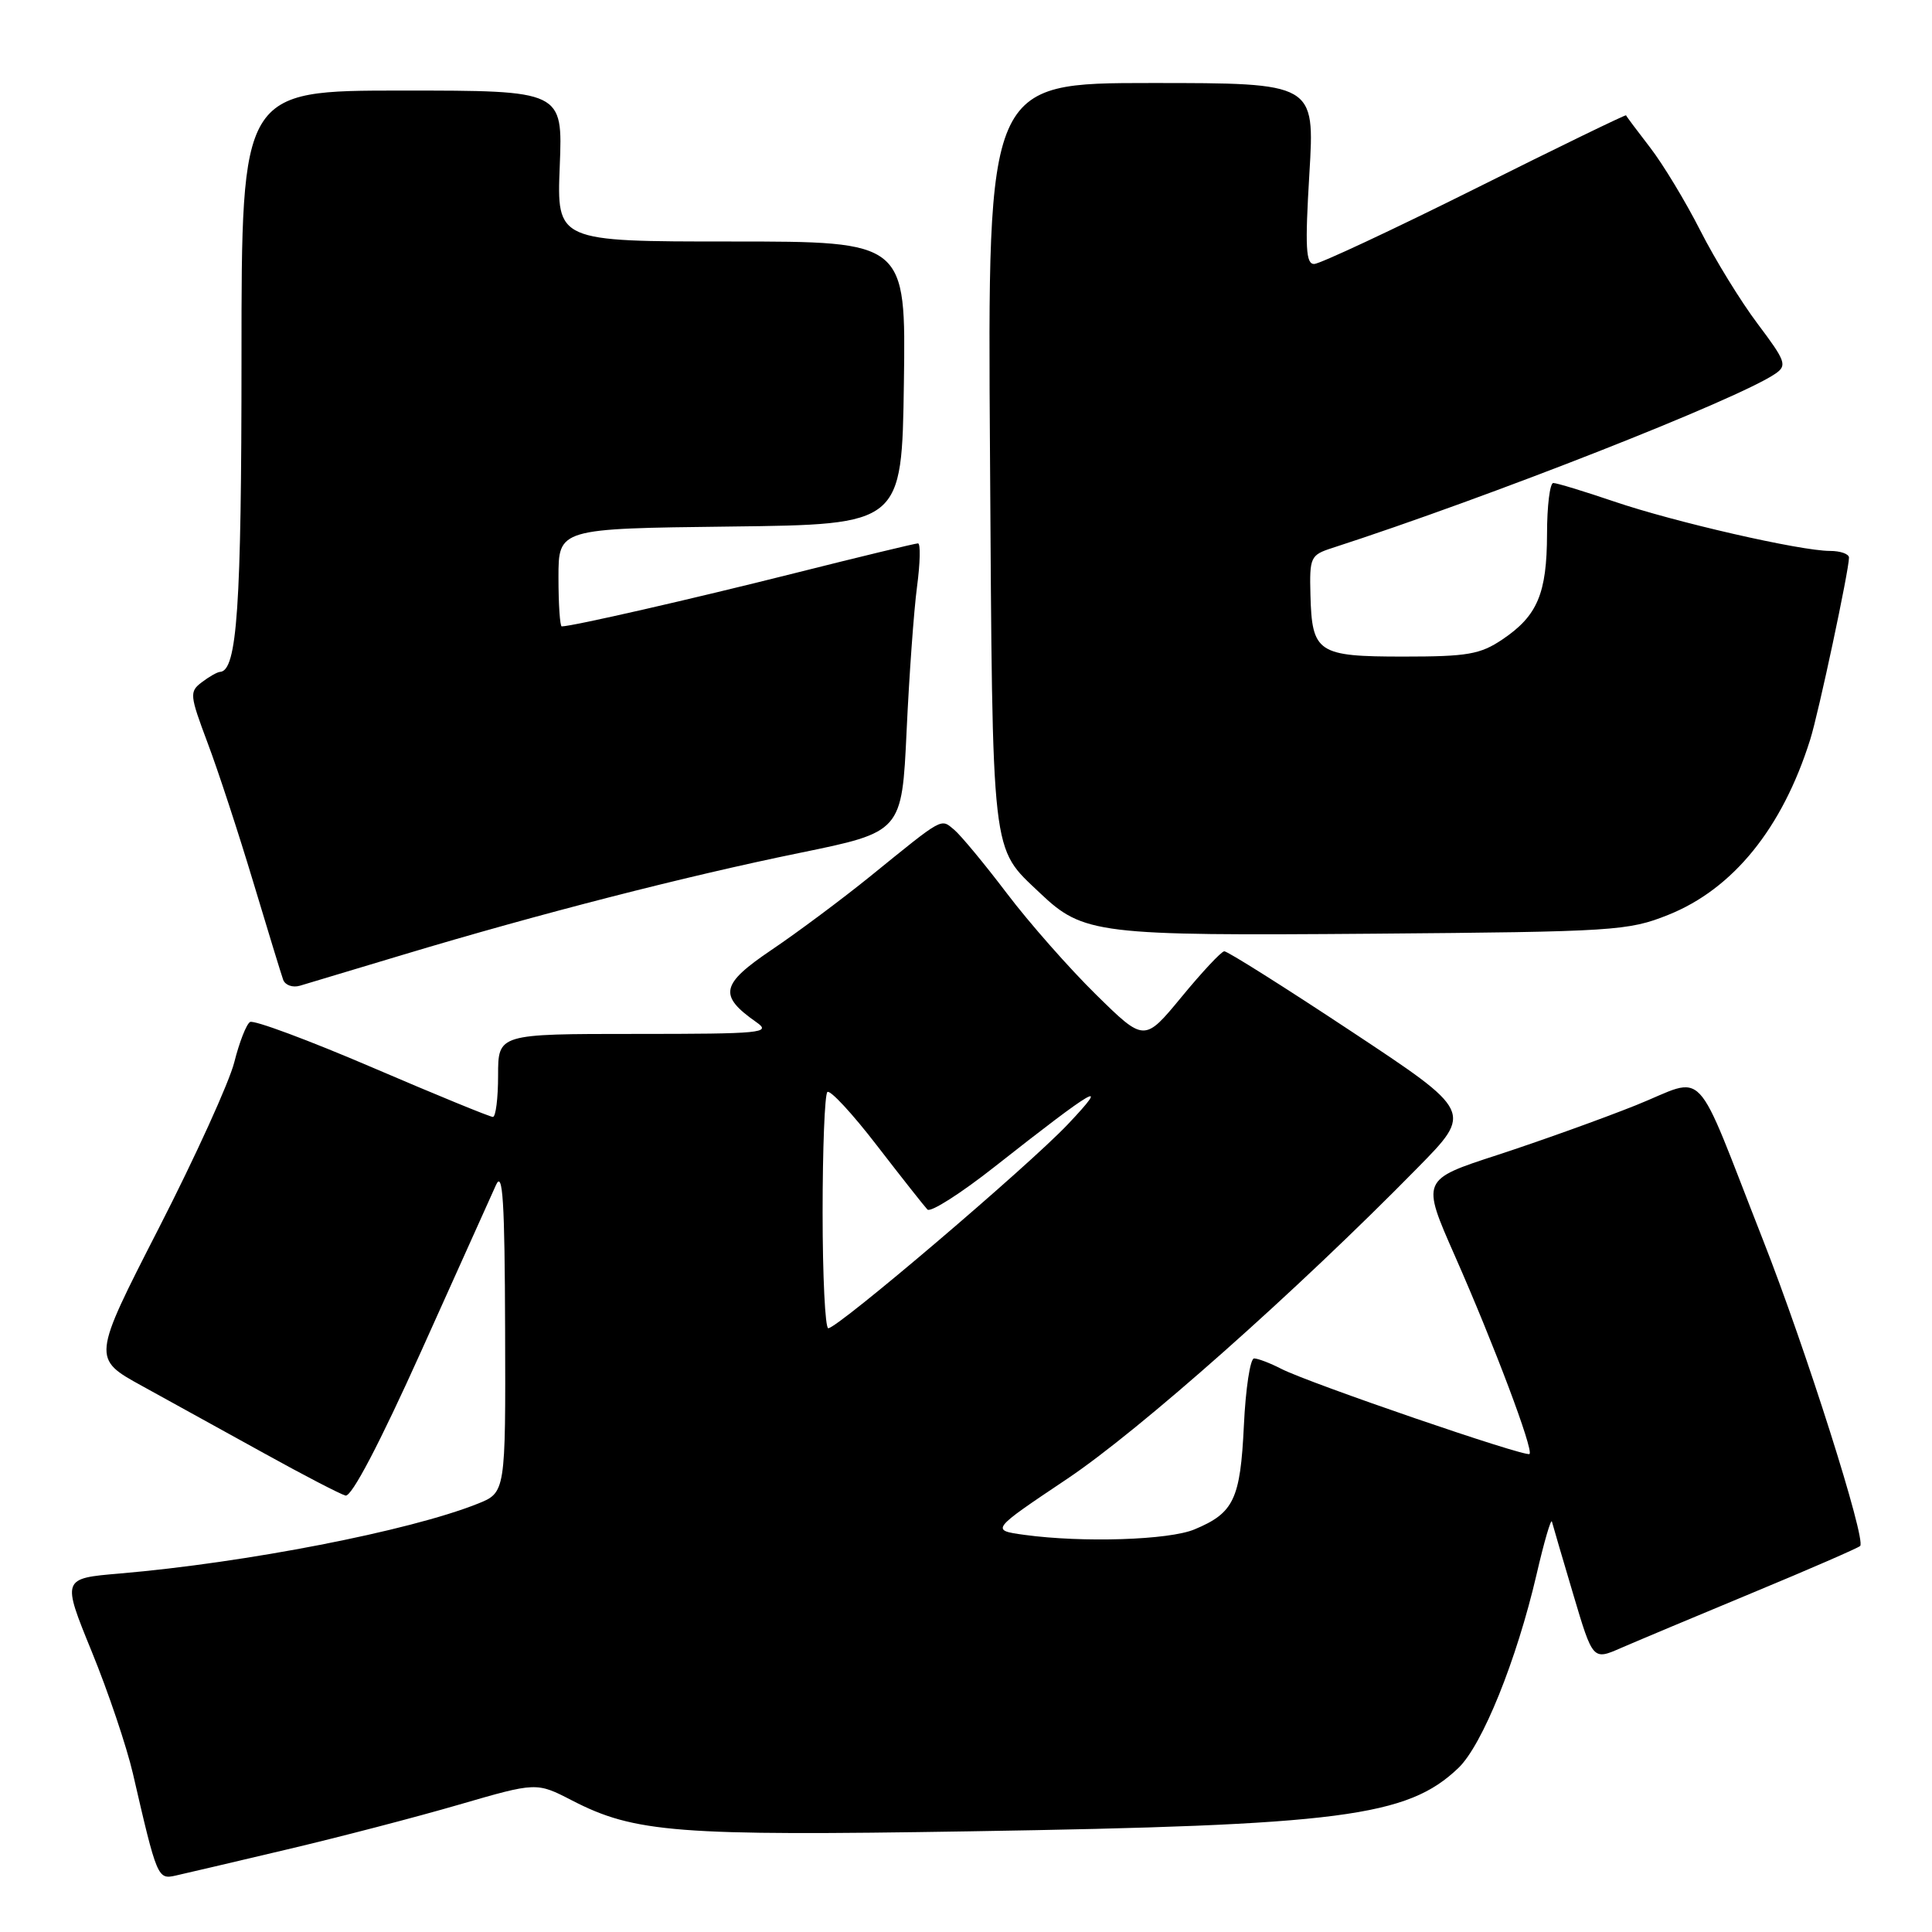 <?xml version="1.0" encoding="UTF-8" standalone="no"?>
<!DOCTYPE svg PUBLIC "-//W3C//DTD SVG 1.1//EN" "http://www.w3.org/Graphics/SVG/1.1/DTD/svg11.dtd" >
<svg xmlns="http://www.w3.org/2000/svg" xmlns:xlink="http://www.w3.org/1999/xlink" version="1.1" viewBox="0 0 256 256">
 <g >
 <path fill="currentColor"
d=" M 38.00 245.07 C 44.88 243.45 55.13 240.78 60.80 239.13 C 71.09 236.14 71.09 236.14 75.80 238.57 C 84.09 242.85 89.74 243.29 128.50 242.66 C 177.72 241.87 186.49 240.73 193.25 234.26 C 196.42 231.22 200.96 219.98 203.60 208.63 C 204.60 204.30 205.52 201.15 205.64 201.63 C 205.76 202.11 207.03 206.44 208.46 211.25 C 211.06 220.00 211.06 220.00 214.78 218.37 C 216.83 217.48 224.69 214.18 232.25 211.04 C 239.82 207.90 246.22 205.11 246.48 204.85 C 247.31 204.03 239.28 178.73 233.61 164.31 C 224.23 140.42 226.32 142.63 216.77 146.45 C 212.22 148.27 203.96 151.23 198.42 153.04 C 188.33 156.32 188.33 156.32 192.78 166.41 C 197.98 178.20 203.22 192.12 202.67 192.66 C 202.20 193.13 173.52 183.29 169.80 181.39 C 168.31 180.62 166.68 180.00 166.17 180.00 C 165.66 180.00 165.05 184.01 164.82 188.91 C 164.35 198.67 163.49 200.48 158.28 202.65 C 154.91 204.07 143.45 204.43 135.76 203.38 C 131.25 202.76 131.25 202.76 141.37 195.98 C 150.99 189.54 171.83 171.05 187.82 154.76 C 195.15 147.31 195.15 147.31 179.04 136.65 C 170.19 130.79 162.62 126.02 162.22 126.05 C 161.82 126.08 159.28 128.80 156.57 132.09 C 151.63 138.08 151.63 138.08 145.23 131.79 C 141.71 128.33 136.39 122.30 133.42 118.38 C 130.45 114.46 127.30 110.67 126.43 109.94 C 124.62 108.44 125.10 108.18 115.37 116.07 C 111.59 119.13 105.68 123.54 102.24 125.86 C 95.48 130.43 95.17 131.90 100.23 135.45 C 102.27 136.87 100.97 137.00 84.22 137.00 C 66.00 137.00 66.00 137.00 66.00 142.50 C 66.00 145.53 65.69 148.00 65.31 148.00 C 64.93 148.00 57.73 145.05 49.32 141.44 C 40.90 137.83 33.62 135.12 33.13 135.42 C 32.64 135.72 31.71 138.11 31.05 140.73 C 30.40 143.35 25.89 153.27 21.03 162.76 C 12.20 180.01 12.20 180.01 18.85 183.66 C 22.51 185.67 29.78 189.68 35.00 192.57 C 40.23 195.47 45.08 197.98 45.78 198.17 C 46.58 198.38 50.28 191.32 55.83 179.00 C 60.65 168.28 65.11 158.38 65.73 157.00 C 66.62 155.04 66.88 159.18 66.93 176.14 C 67.00 197.78 67.00 197.78 63.25 199.27 C 54.23 202.86 32.60 207.07 15.85 208.50 C 8.20 209.15 8.20 209.15 12.15 218.83 C 14.33 224.15 16.78 231.43 17.61 235.00 C 20.81 248.88 20.89 249.06 23.29 248.52 C 24.51 248.25 31.12 246.70 38.00 245.07 Z  M 53.50 126.48 C 71.47 121.08 90.75 116.13 105.93 113.02 C 119.50 110.24 119.50 110.24 120.13 96.87 C 120.47 89.52 121.09 80.91 121.51 77.75 C 121.93 74.59 121.99 72.00 121.64 72.00 C 121.29 72.00 113.91 73.78 105.25 75.96 C 91.66 79.38 75.83 83.00 74.43 83.00 C 74.20 83.00 74.00 80.08 74.00 76.52 C 74.00 70.04 74.00 70.04 96.75 69.77 C 119.50 69.50 119.50 69.50 119.77 50.75 C 120.04 32.00 120.04 32.00 96.91 32.00 C 73.77 32.00 73.77 32.00 74.17 22.00 C 74.57 12.00 74.57 12.00 53.29 12.00 C 32.00 12.00 32.00 12.00 32.00 47.35 C 32.00 80.40 31.42 88.92 29.15 89.03 C 28.79 89.05 27.71 89.66 26.74 90.40 C 25.08 91.66 25.13 92.09 27.51 98.44 C 28.90 102.12 31.61 110.40 33.54 116.82 C 35.47 123.24 37.26 129.09 37.52 129.82 C 37.78 130.54 38.78 130.90 39.75 130.61 C 40.71 130.33 46.90 128.47 53.50 126.48 Z  M 221.04 121.23 C 229.65 117.79 236.17 109.74 239.86 98.00 C 240.97 94.49 245.00 75.56 245.00 73.89 C 245.00 73.40 243.87 73.00 242.48 73.00 C 238.58 73.00 221.88 69.18 213.87 66.45 C 209.90 65.10 206.28 64.00 205.82 64.00 C 205.37 64.00 204.99 67.04 204.99 70.75 C 204.97 78.65 203.72 81.60 199.09 84.72 C 196.14 86.71 194.45 87.00 185.97 87.00 C 174.58 87.00 173.84 86.51 173.64 78.81 C 173.51 73.85 173.65 73.54 176.50 72.62 C 197.36 65.86 230.31 52.90 235.24 49.52 C 236.83 48.43 236.63 47.87 232.90 42.91 C 230.66 39.94 227.24 34.37 225.30 30.55 C 223.36 26.73 220.37 21.78 218.65 19.55 C 216.93 17.32 215.49 15.40 215.46 15.28 C 215.42 15.16 206.41 19.53 195.45 25.01 C 184.48 30.48 174.89 34.96 174.14 34.98 C 173.03 35.00 172.91 32.81 173.50 23.00 C 174.22 11.00 174.22 11.00 152.54 11.00 C 130.85 11.00 130.85 11.00 131.18 60.25 C 131.53 114.37 131.28 112.13 137.80 118.33 C 143.54 123.78 145.41 124.01 182.00 123.72 C 213.92 123.46 215.76 123.34 221.04 121.23 Z  M 109.00 160.67 C 109.00 152.23 109.28 145.05 109.63 144.70 C 109.98 144.36 112.93 147.54 116.20 151.79 C 119.47 156.03 122.48 159.84 122.89 160.27 C 123.30 160.69 127.32 158.13 131.82 154.58 C 145.18 144.06 147.32 142.82 141.50 148.97 C 136.23 154.54 111.03 175.99 109.75 176.00 C 109.34 176.00 109.00 169.10 109.00 160.67 Z "/>
</g>
</svg>